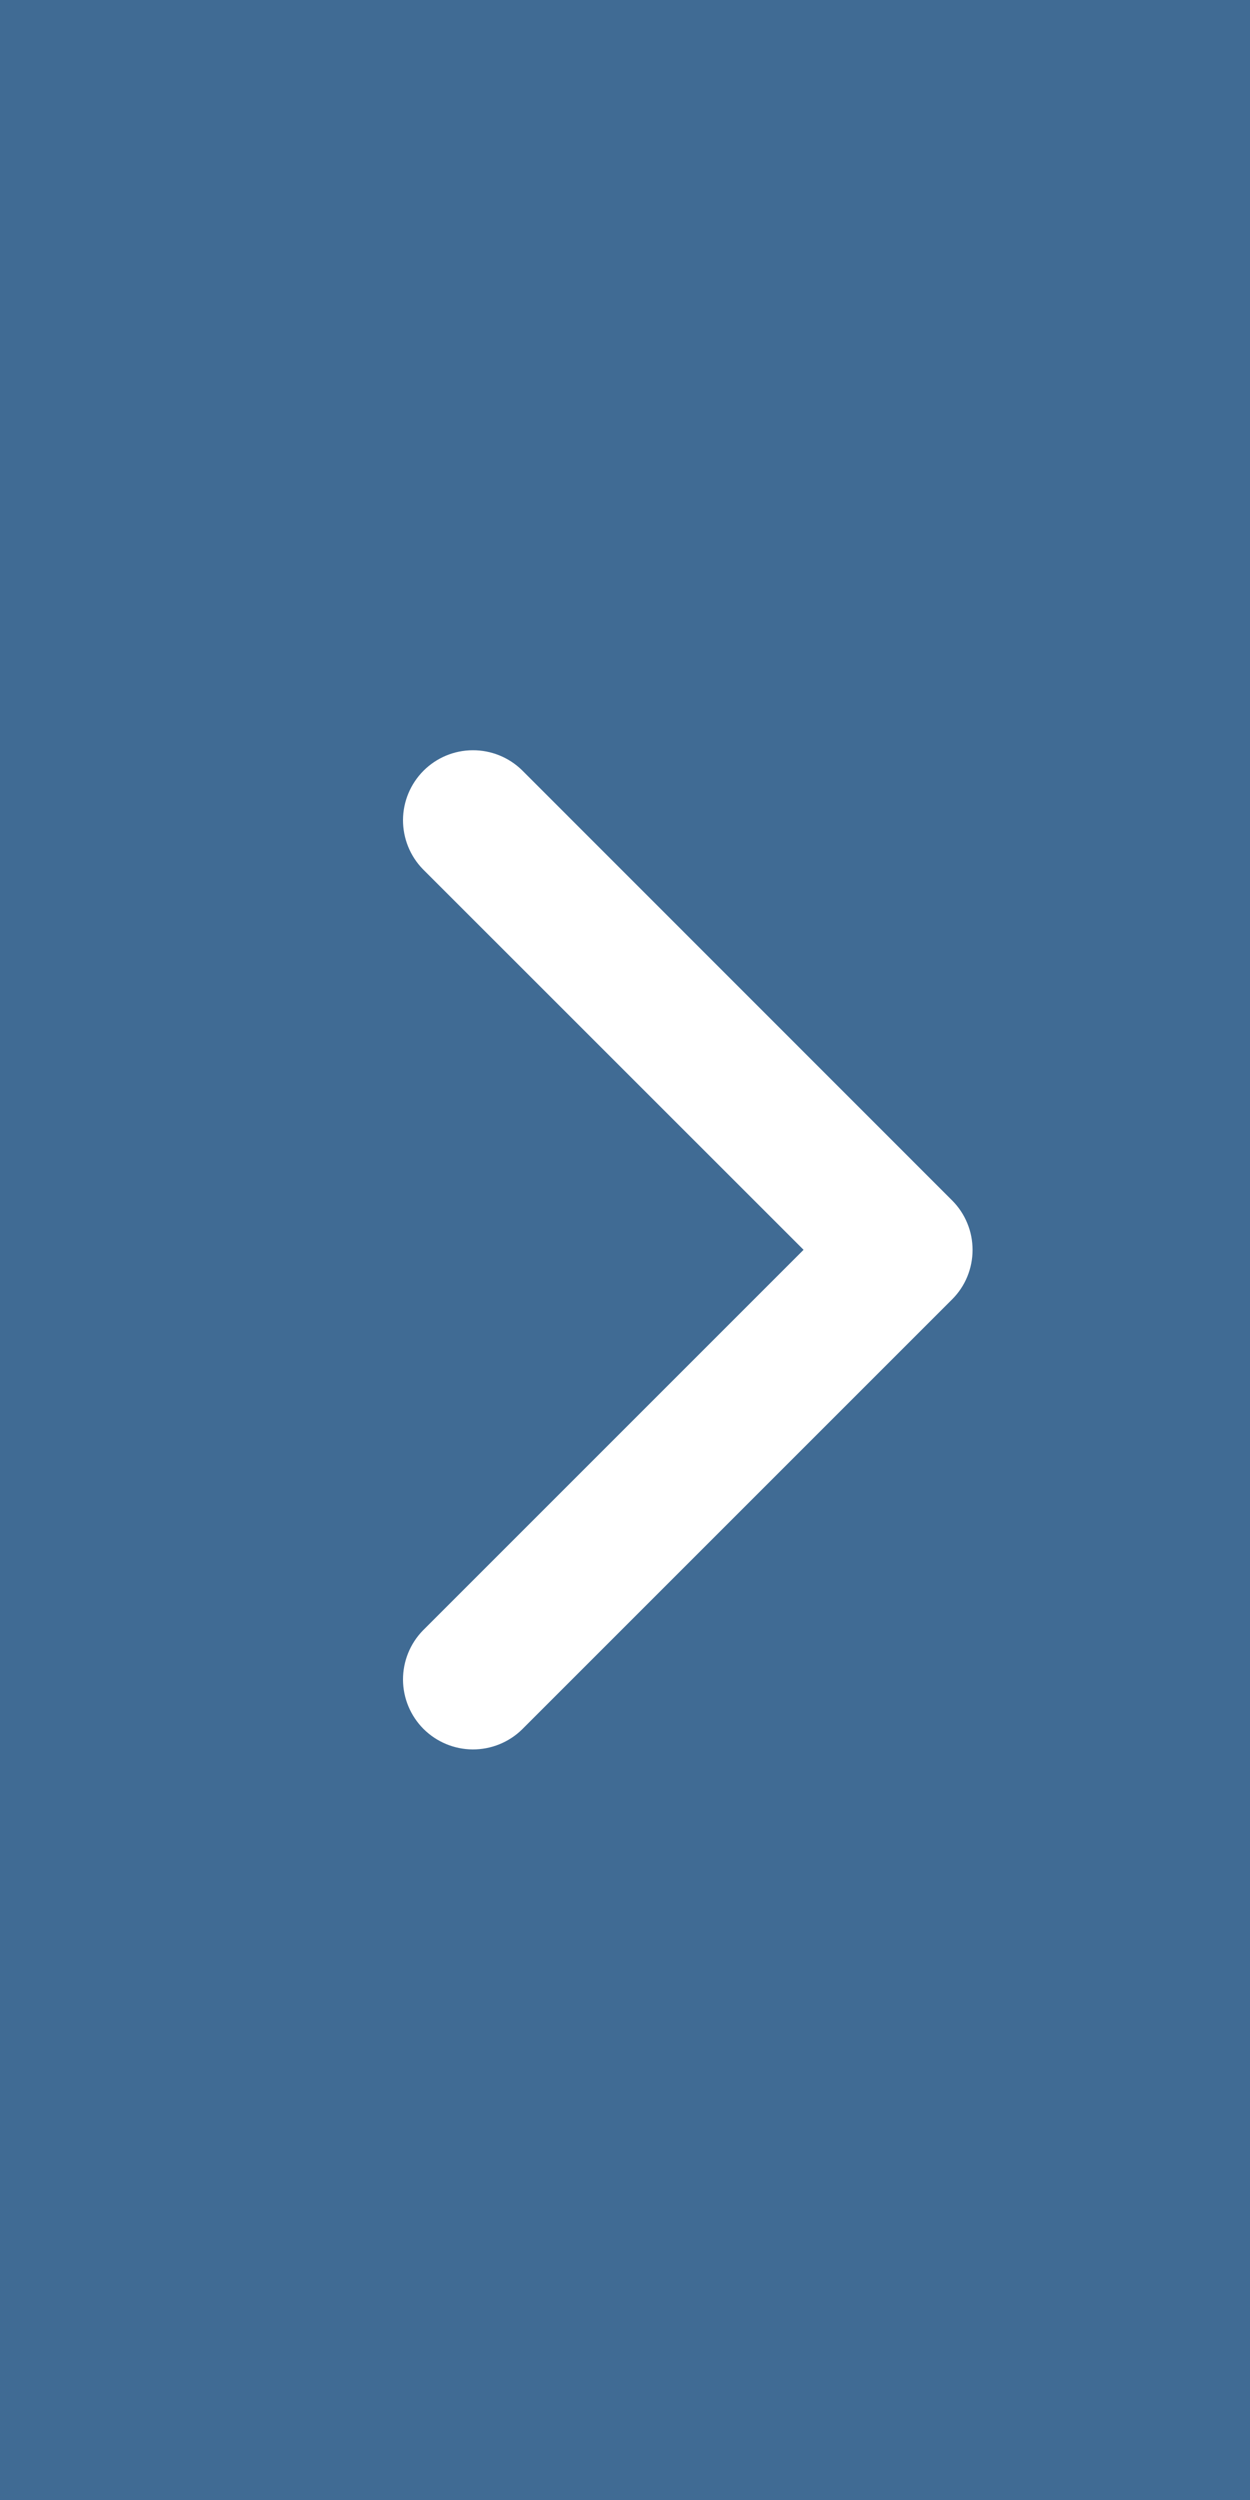 <svg width="20" height="40" viewBox="0 0 20 40" fill="none" xmlns="http://www.w3.org/2000/svg">
<rect x="0" y="0" width="20" height="40" fill="#808080" stroke="none"/>
<rect width="20" height="40" fill="#0057A9" fill-opacity="0.5"/>
<g clip-path="url(#clip0)">
<path d="M15.561 19.999C15.561 20.146 15.532 20.292 15.476 20.428C15.42 20.564 15.337 20.687 15.233 20.791L8.352 27.672C8.141 27.878 7.857 27.992 7.562 27.991C7.267 27.989 6.985 27.871 6.776 27.663C6.568 27.454 6.45 27.172 6.448 26.877C6.447 26.582 6.561 26.298 6.767 26.087L12.857 19.997L6.767 13.908C6.561 13.697 6.447 13.413 6.448 13.118C6.45 12.823 6.568 12.541 6.776 12.332C6.985 12.123 7.267 12.005 7.562 12.004C7.857 12.002 8.141 12.117 8.352 12.323L15.234 19.207C15.338 19.311 15.42 19.434 15.476 19.57C15.533 19.706 15.561 19.852 15.561 19.999Z" fill="white"/>
</g>
<defs>
<clipPath id="clip0">
<rect width="16" height="16" fill="white" transform="translate(2 28) rotate(-90)"/>
</clipPath>
</defs>
</svg>
